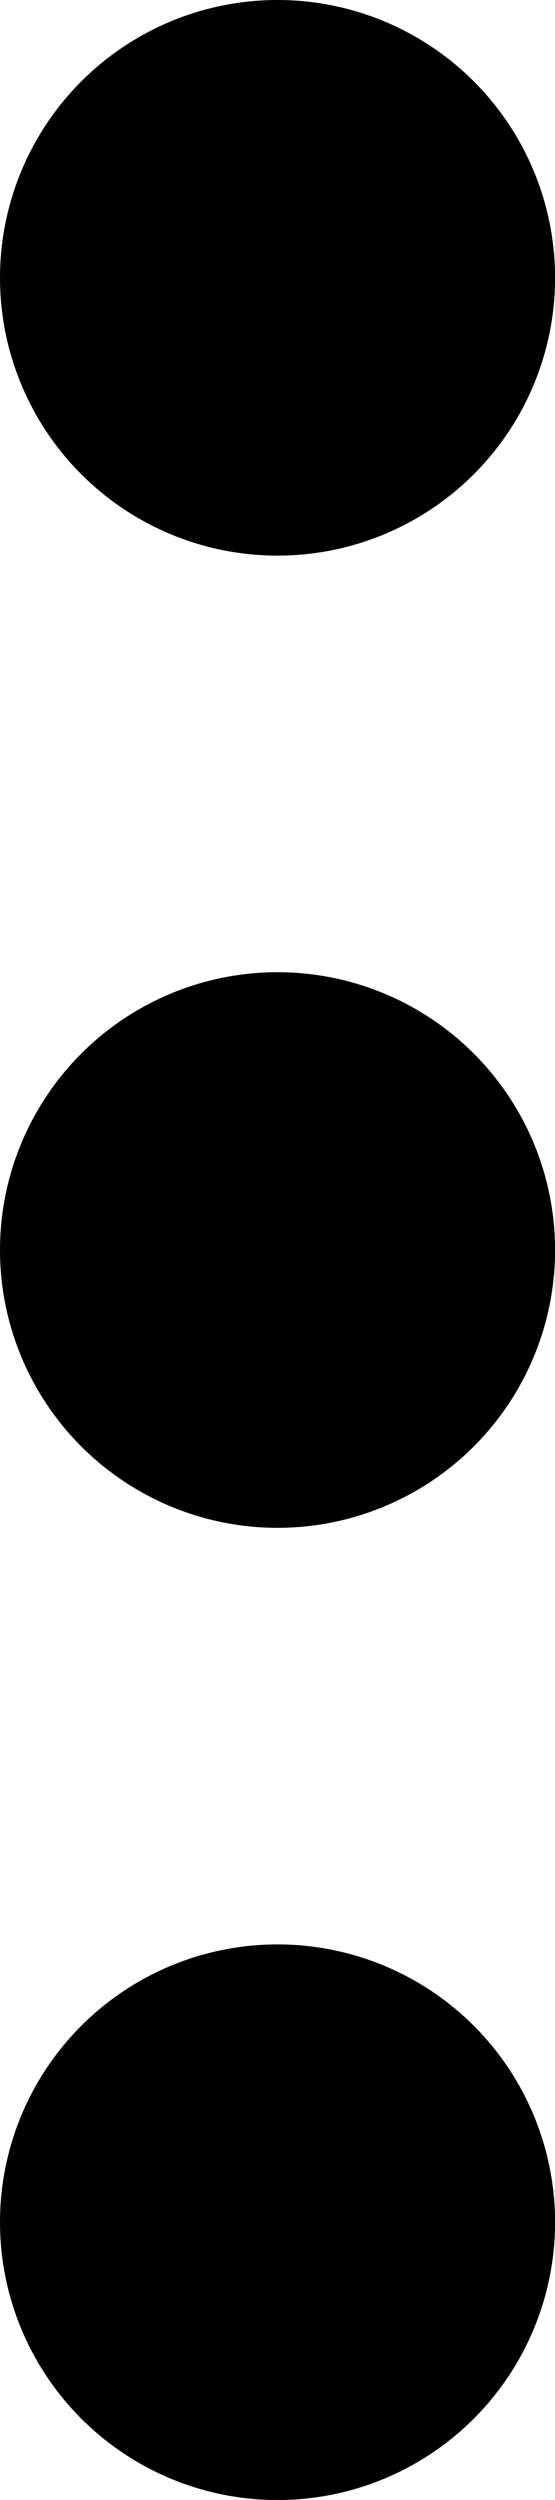 <svg xmlns="http://www.w3.org/2000/svg" width="6.695" height="30.127" viewBox="0 0 6.695 30.127">
  <g id="more" transform="translate(-149.333)">
    <g id="Group_1011" data-name="Group 1011" transform="translate(149.333 0)">
      <g id="Group_1010" data-name="Group 1010" transform="translate(0 0)">
        <circle id="Ellipse_110" data-name="Ellipse 110" cx="3.348" cy="3.348" r="3.348"/>
      </g>
    </g>
    <g id="Group_1013" data-name="Group 1013" transform="translate(149.333 11.716)">
      <g id="Group_1012" data-name="Group 1012" transform="translate(0)">
        <circle id="Ellipse_111" data-name="Ellipse 111" cx="3.348" cy="3.348" r="3.348"/>
      </g>
    </g>
    <g id="Group_1015" data-name="Group 1015" transform="translate(149.333 23.432)">
      <g id="Group_1014" data-name="Group 1014" transform="translate(0)">
        <circle id="Ellipse_112" data-name="Ellipse 112" cx="3.348" cy="3.348" r="3.348"/>
      </g>
    </g>
  </g>
</svg>
